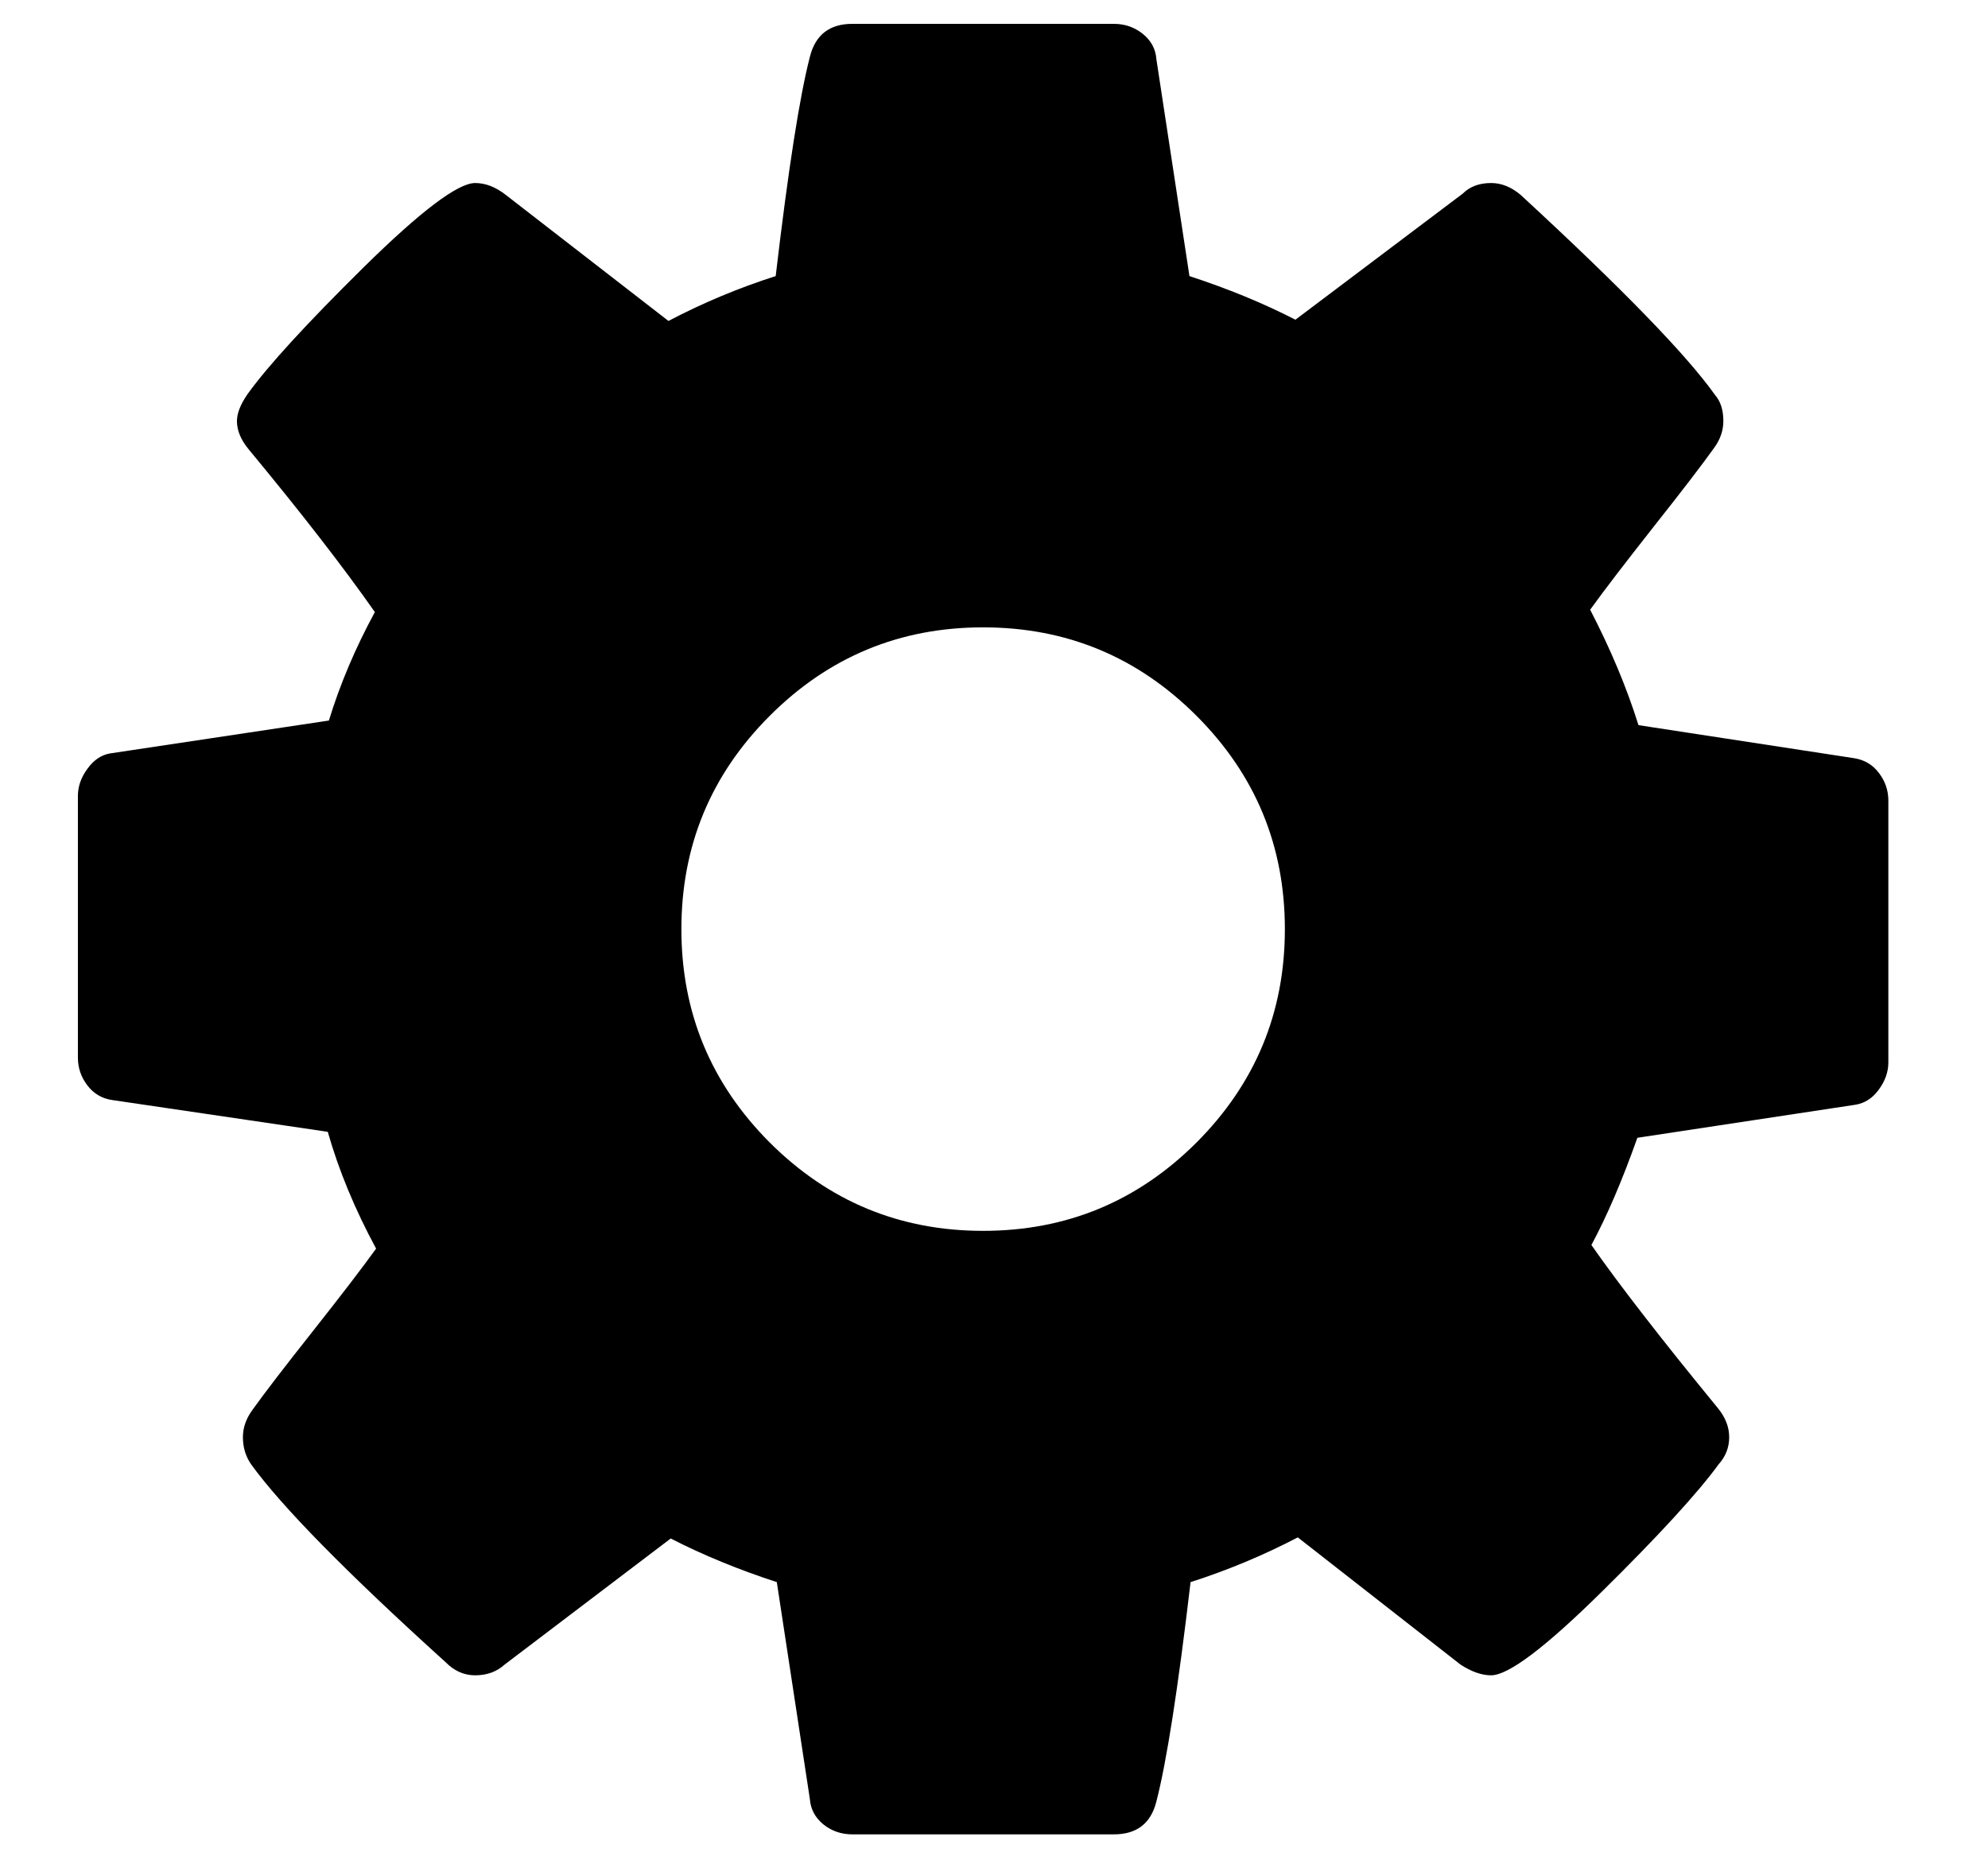 <svg xmlns="http://www.w3.org/2000/svg" viewBox="0 0 16 15">
    <path d="M7.912,9.906 C7.242,9.906 6.670,9.669 6.195,9.195 C5.721,8.720 5.484,8.148 5.484,7.478 C5.484,6.807 5.721,6.235 6.195,5.761 C6.670,5.286 7.242,5.049 7.912,5.049 C8.583,5.049 9.155,5.286 9.630,5.761 C10.104,6.235 10.341,6.807 10.341,7.478 C10.341,8.148 10.104,8.720 9.630,9.195 C9.155,9.669 8.583,9.906 7.912,9.906 ZM15.122,6.221 C15.072,6.154 15.005,6.115 14.923,6.102 L13.187,5.836 C13.092,5.533 12.962,5.223 12.798,4.907 C12.912,4.749 13.083,4.526 13.310,4.238 C13.538,3.950 13.699,3.740 13.794,3.607 C13.845,3.538 13.870,3.465 13.870,3.389 C13.870,3.300 13.848,3.231 13.804,3.180 C13.576,2.858 13.054,2.320 12.238,1.568 C12.162,1.504 12.083,1.473 12.001,1.473 C11.906,1.473 11.830,1.501 11.773,1.558 L10.426,2.573 C10.167,2.440 9.882,2.323 9.573,2.222 L9.307,0.477 C9.301,0.394 9.264,0.326 9.198,0.273 C9.131,0.219 9.054,0.192 8.965,0.192 L6.859,0.192 C6.676,0.192 6.562,0.281 6.518,0.458 C6.436,0.774 6.344,1.362 6.243,2.222 C5.945,2.317 5.658,2.437 5.380,2.583 L4.070,1.568 C3.988,1.504 3.906,1.473 3.824,1.473 C3.685,1.473 3.386,1.699 2.927,2.151 C2.469,2.603 2.157,2.943 1.993,3.171 C1.936,3.253 1.907,3.326 1.907,3.389 C1.907,3.465 1.939,3.541 2.002,3.617 C2.426,4.129 2.764,4.565 3.017,4.926 C2.859,5.217 2.736,5.508 2.647,5.799 L0.883,6.064 C0.813,6.077 0.753,6.118 0.703,6.188 C0.652,6.257 0.627,6.330 0.627,6.406 L0.627,8.512 C0.627,8.594 0.652,8.668 0.703,8.735 C0.753,8.801 0.820,8.841 0.902,8.853 L2.638,9.109 C2.726,9.419 2.856,9.732 3.027,10.049 C2.913,10.207 2.742,10.430 2.515,10.717 C2.287,11.005 2.126,11.215 2.031,11.348 C1.980,11.418 1.955,11.491 1.955,11.566 C1.955,11.649 1.977,11.721 2.021,11.785 C2.268,12.126 2.790,12.657 3.587,13.378 C3.656,13.448 3.735,13.483 3.824,13.483 C3.919,13.483 3.998,13.454 4.061,13.397 L5.398,12.382 C5.658,12.515 5.942,12.632 6.252,12.733 L6.518,14.479 C6.524,14.561 6.561,14.629 6.627,14.683 C6.693,14.736 6.771,14.763 6.859,14.763 L8.965,14.763 C9.149,14.763 9.263,14.675 9.307,14.498 C9.389,14.181 9.481,13.593 9.582,12.733 C9.879,12.638 10.167,12.518 10.445,12.373 L11.755,13.397 C11.843,13.454 11.925,13.483 12.001,13.483 C12.140,13.483 12.438,13.258 12.893,12.809 C13.348,12.360 13.661,12.019 13.832,11.785 C13.889,11.721 13.917,11.649 13.917,11.566 C13.917,11.484 13.886,11.405 13.823,11.329 C13.367,10.773 13.029,10.336 12.808,10.020 C12.934,9.786 13.057,9.498 13.178,9.157 L14.933,8.891 C15.008,8.879 15.072,8.838 15.122,8.768 C15.173,8.698 15.198,8.626 15.198,8.550 L15.198,6.444 C15.198,6.362 15.173,6.287 15.122,6.221 Z"/>
</svg>
